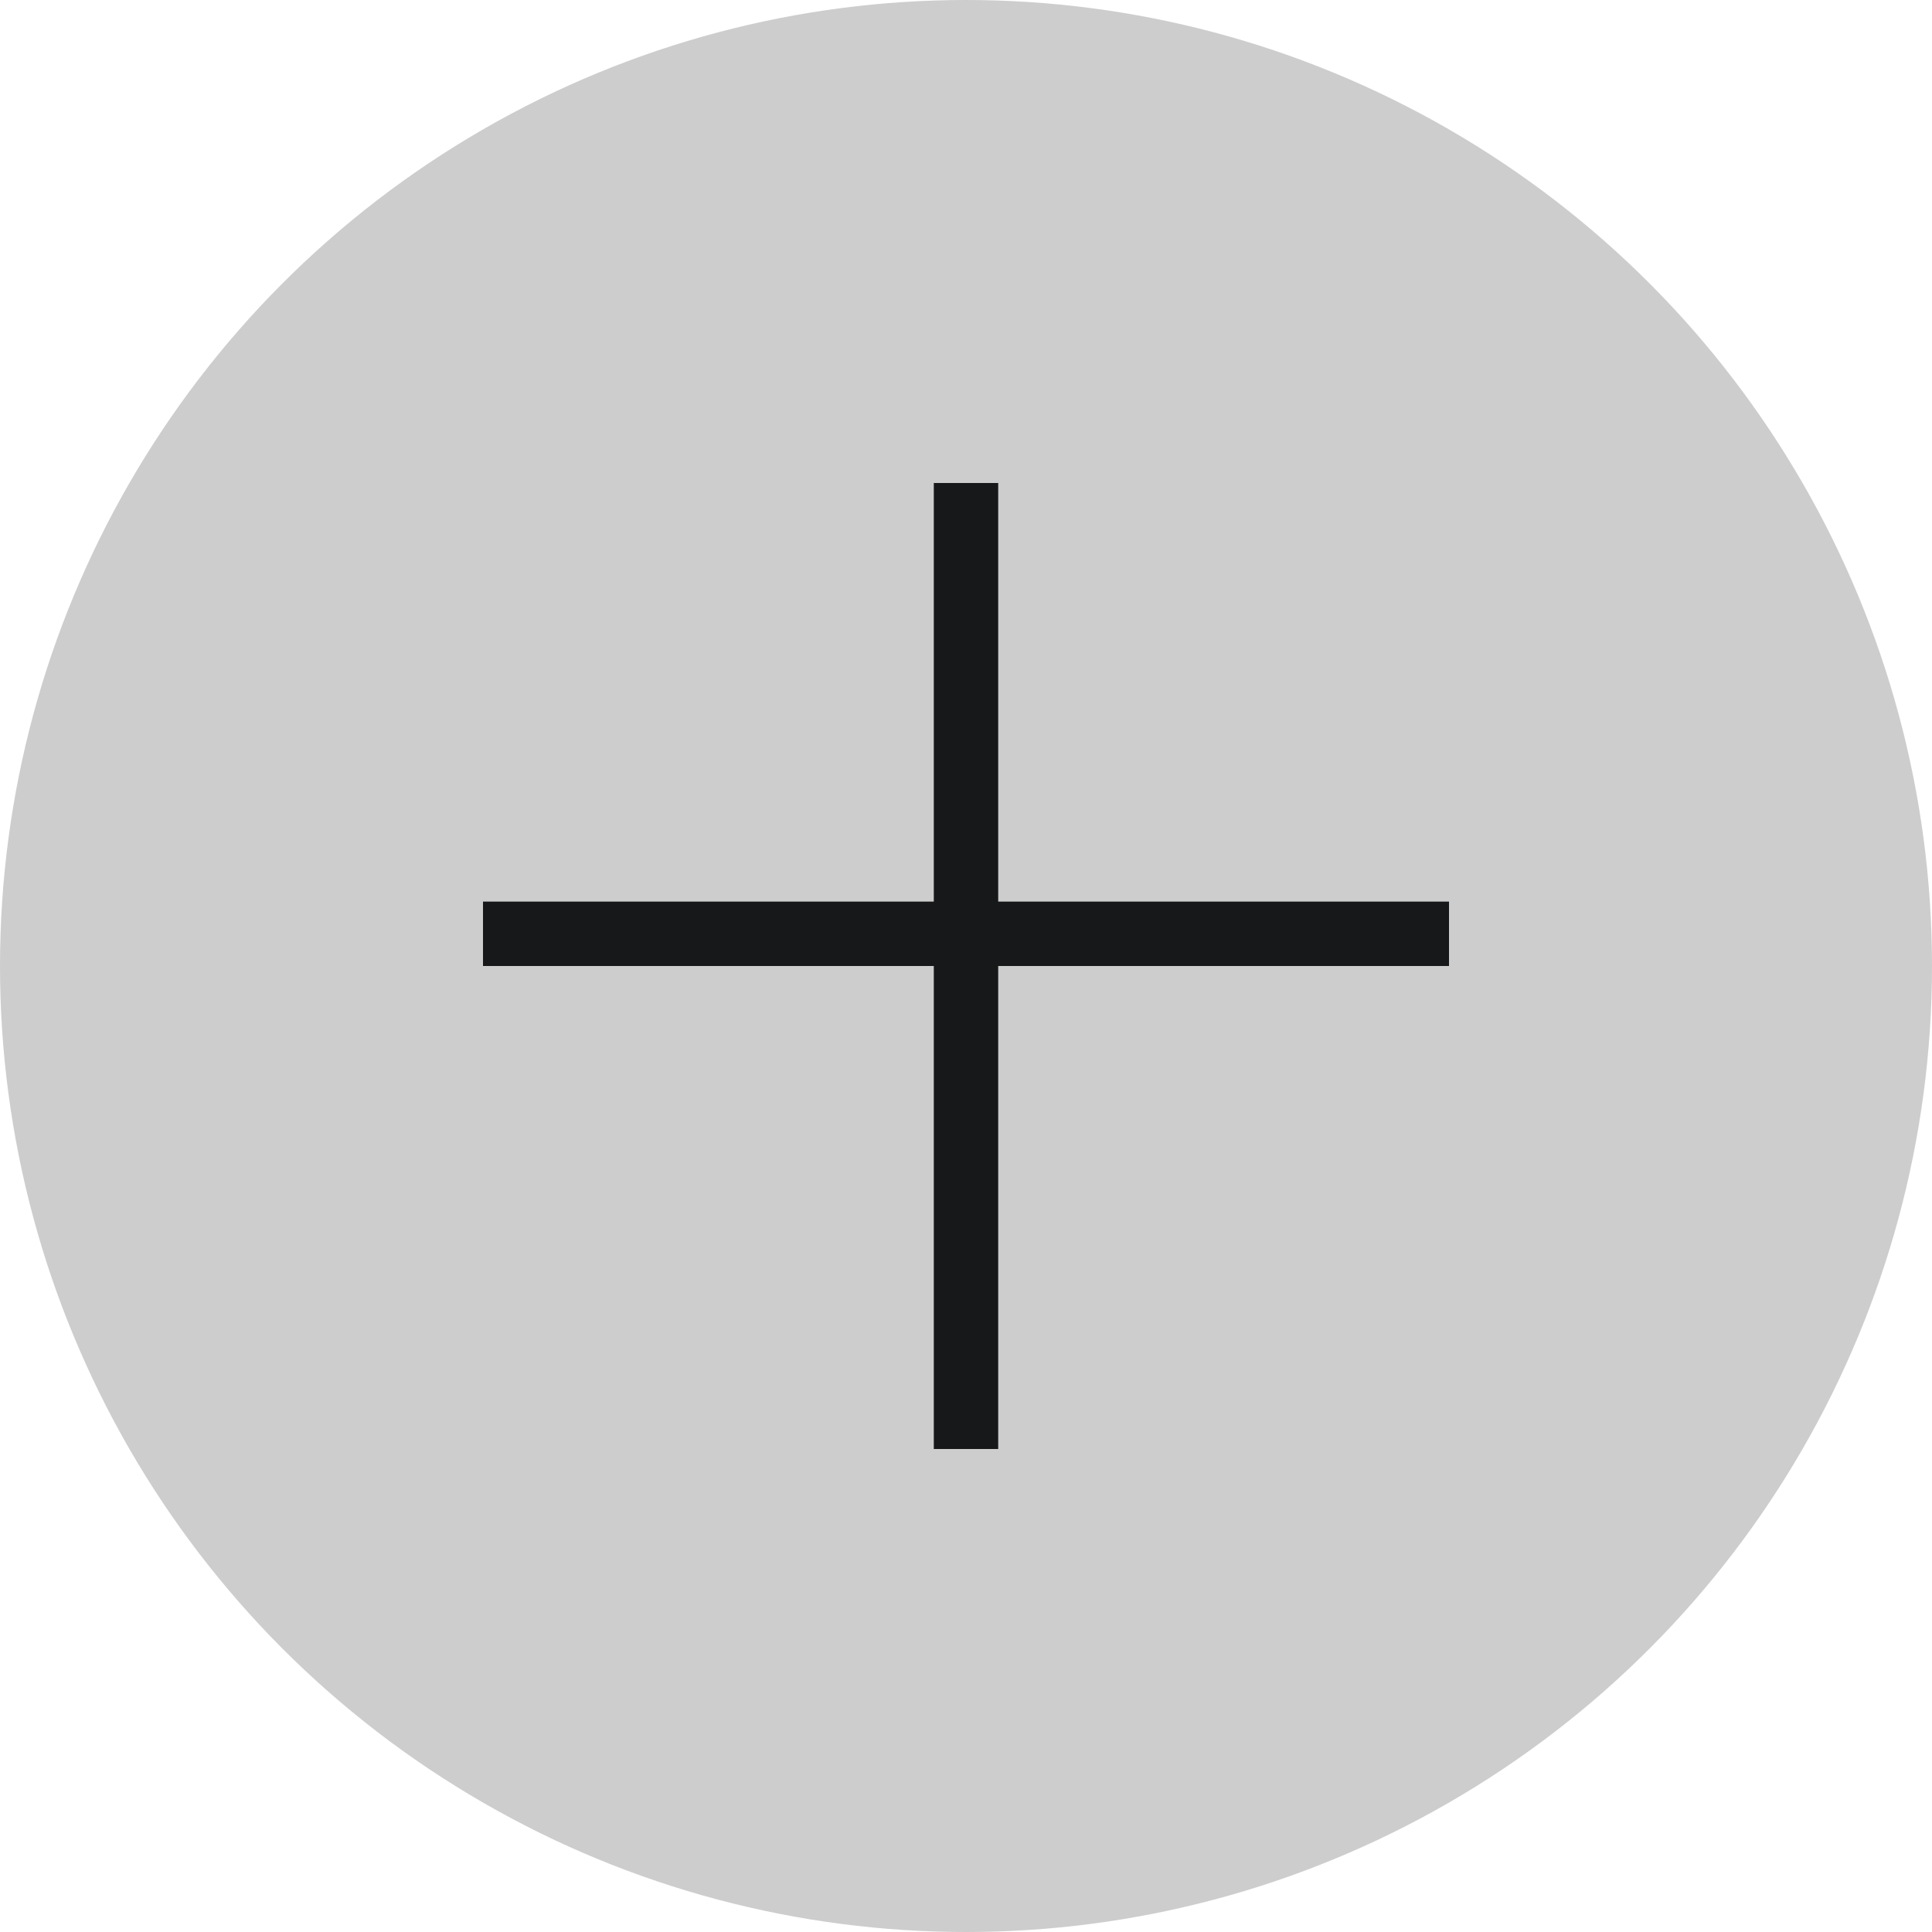 <svg width="30" height="30" viewBox="0 0 30 30" fill="none" xmlns="http://www.w3.org/2000/svg">
<circle cx="15" cy="15" r="14.5" fill="#CDCDCD" stroke="#CDCDCD"/>
<path d="M15 22.5L15 7.5" stroke="#161819"/>
<line x1="7.5" y1="14.5" x2="22.5" y2="14.5" stroke="#161819"/>
</svg>
